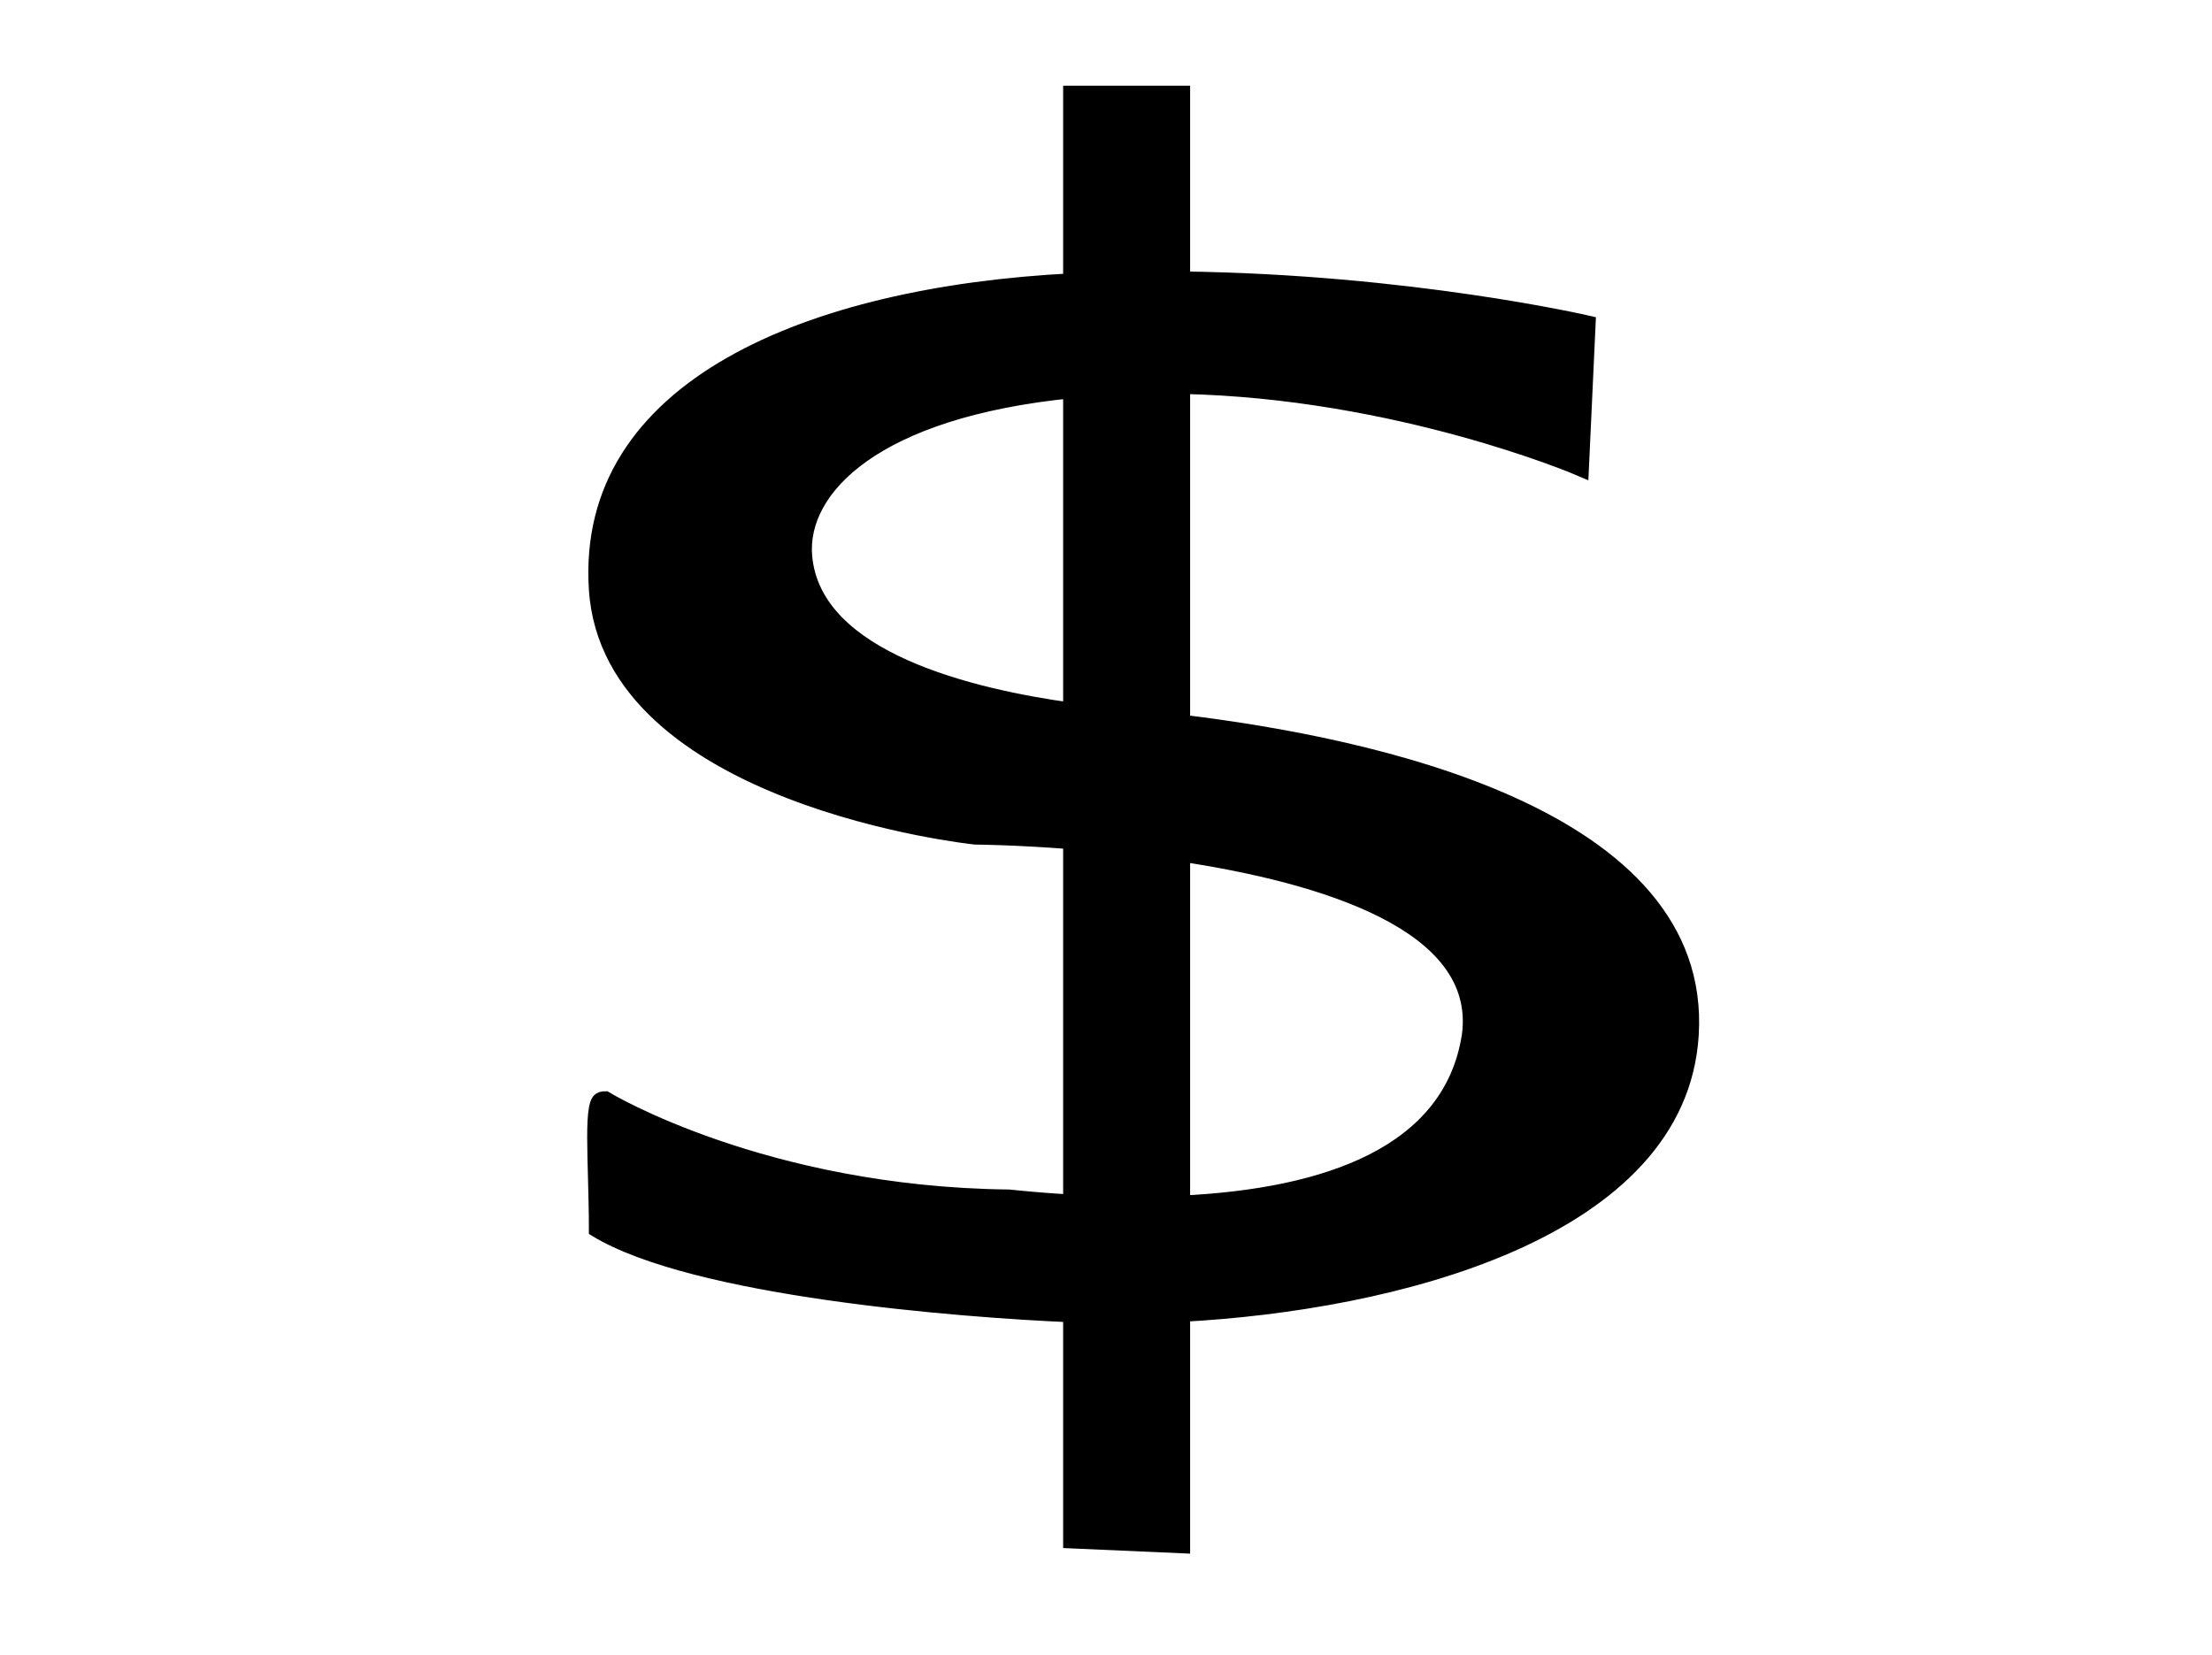 <?xml version="1.0" encoding="UTF-8" standalone="no"?>
<!DOCTYPE svg PUBLIC "-//W3C//DTD SVG 1.1//EN" "http://www.w3.org/Graphics/SVG/1.1/DTD/svg11.dtd">
<svg width="100%" height="100%" viewBox="0 0 640 479" version="1.1" xmlns="http://www.w3.org/2000/svg" xmlns:xlink="http://www.w3.org/1999/xlink" xml:space="preserve" xmlns:serif="http://www.serif.com/" style="fill-rule:evenodd;clip-rule:evenodd;">
    <g transform="matrix(1.953,0,0,1.361,-222.755,-265.729)">
        <g id="Layer-1" serif:id="Layer 1">
            <path id="path7370" d="M272.82,214.73L272.82,254.63C234.36,257.48 200.58,276.97 202.56,320.62C204.6,365.43 258.57,373.58 258.57,373.58C258.57,373.58 264.43,373.63 272.82,374.57L272.82,450.53C269.71,450.28 266.58,449.91 263.47,449.45C226.96,448.85 203.58,428.56 203.58,428.56C201.55,428.56 202.56,441.8 202.56,457.07C217.04,469.74 256.29,474.16 272.82,475.17L272.82,523.25L289.11,524.28L289.11,475.07C320.08,472.7 362.66,457.77 364.46,415.33C366.48,367.99 316.66,353.28 289.11,348.48L289.11,277.75C321.28,278.68 348.18,295.17 348.18,295.17L349.2,263.6C349.2,263.6 322.78,254.81 289.11,254.23L289.11,214.73L272.82,214.73ZM272.82,278.66L272.82,345.95C257.92,343.02 234.43,335.07 233.12,313.5C232.27,299.6 243.32,282.85 272.82,278.66ZM289.11,377.2C310.19,381.76 334.07,392.07 331.89,415.33C329.25,439.98 310.95,449.27 289.11,450.74L289.11,377.2Z" style="stroke:black;stroke-width:2.52px;"/>
        </g>
    </g>
</svg>
